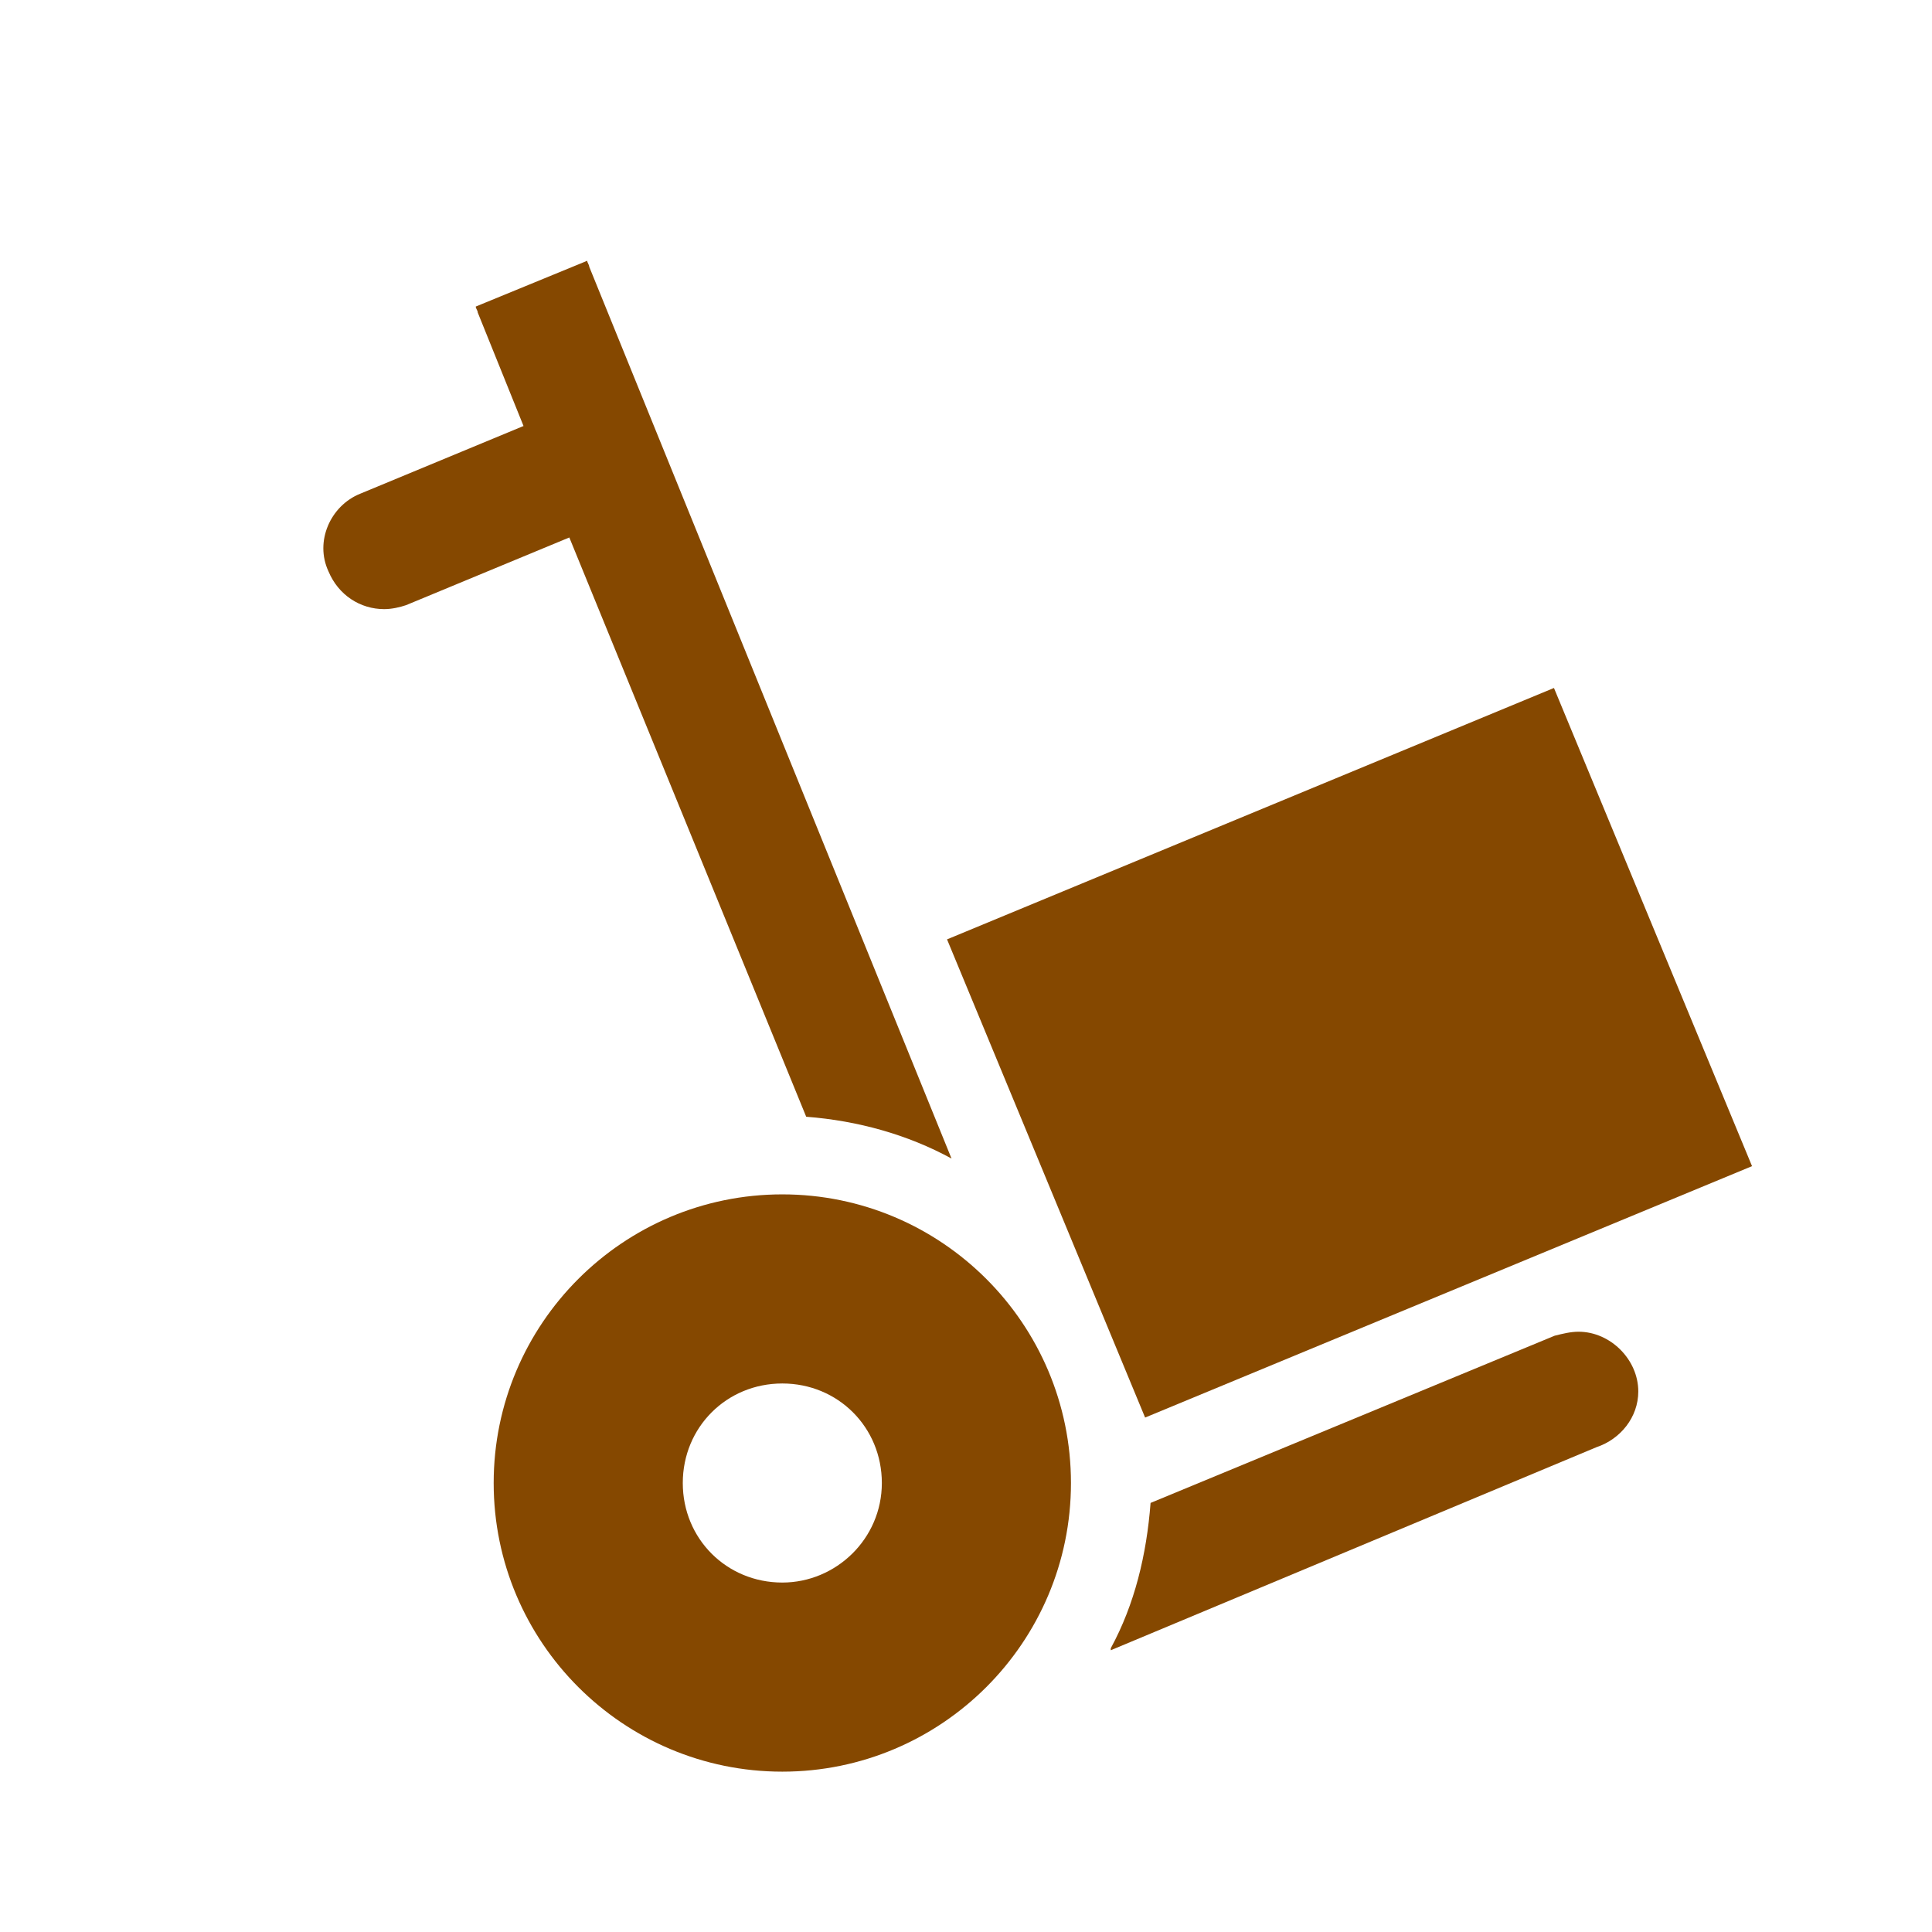 <svg width="184" height="184" xmlns="http://www.w3.org/2000/svg" xmlns:xlink="http://www.w3.org/1999/xlink" xml:space="preserve" overflow="hidden">
    <g transform="translate(-184 -134)">
        <path fill="#854800" d="M258.506 284.719C253.198 284.719 249.027 280.548 249.027 275.24 249.027 269.931 253.198 265.76 258.506 265.76 263.815 265.76 267.985 269.931 267.985 275.24 267.985 280.548 263.625 284.719 258.506 284.719ZM258.506 247.75C243.34 247.75 231.017 260.073 231.017 275.24 231.017 290.406 243.34 302.729 258.506 302.729 273.673 302.729 285.996 290.406 285.996 275.24 285.996 260.073 273.673 247.75 258.506 247.75Z"/>
        <path fill="#854800" d="M293.058 269.005 274.194 223.464 331.996 199.521 350.86 245.062Z"/>
        <path fill="#854800" d="M260.781 240.356C265.71 240.735 270.45 242.062 274.621 244.337L240.117 159.404C240.117 159.215 239.927 159.025 239.927 158.835L229.31 163.196C229.31 163.385 229.5 163.575 229.5 163.765L233.86 174.571 218.315 181.017C215.471 182.154 213.954 185.567 215.281 188.41 216.229 190.685 218.315 192.012 220.59 192.012 221.348 192.012 222.106 191.823 222.675 191.633L238.221 185.188 260.781 240.356Z"/>
        <path fill="#854800" d="M334.34 260.831C333.581 260.831 332.823 261.021 332.065 261.21L293.579 277.135C293.2 282.065 292.062 286.804 289.788 290.975L289.788 291.165 336.046 271.827C338.321 271.069 340.027 268.983 340.027 266.519 340.027 263.485 337.373 260.831 334.34 260.831Z"/>
    </g>
</svg>
